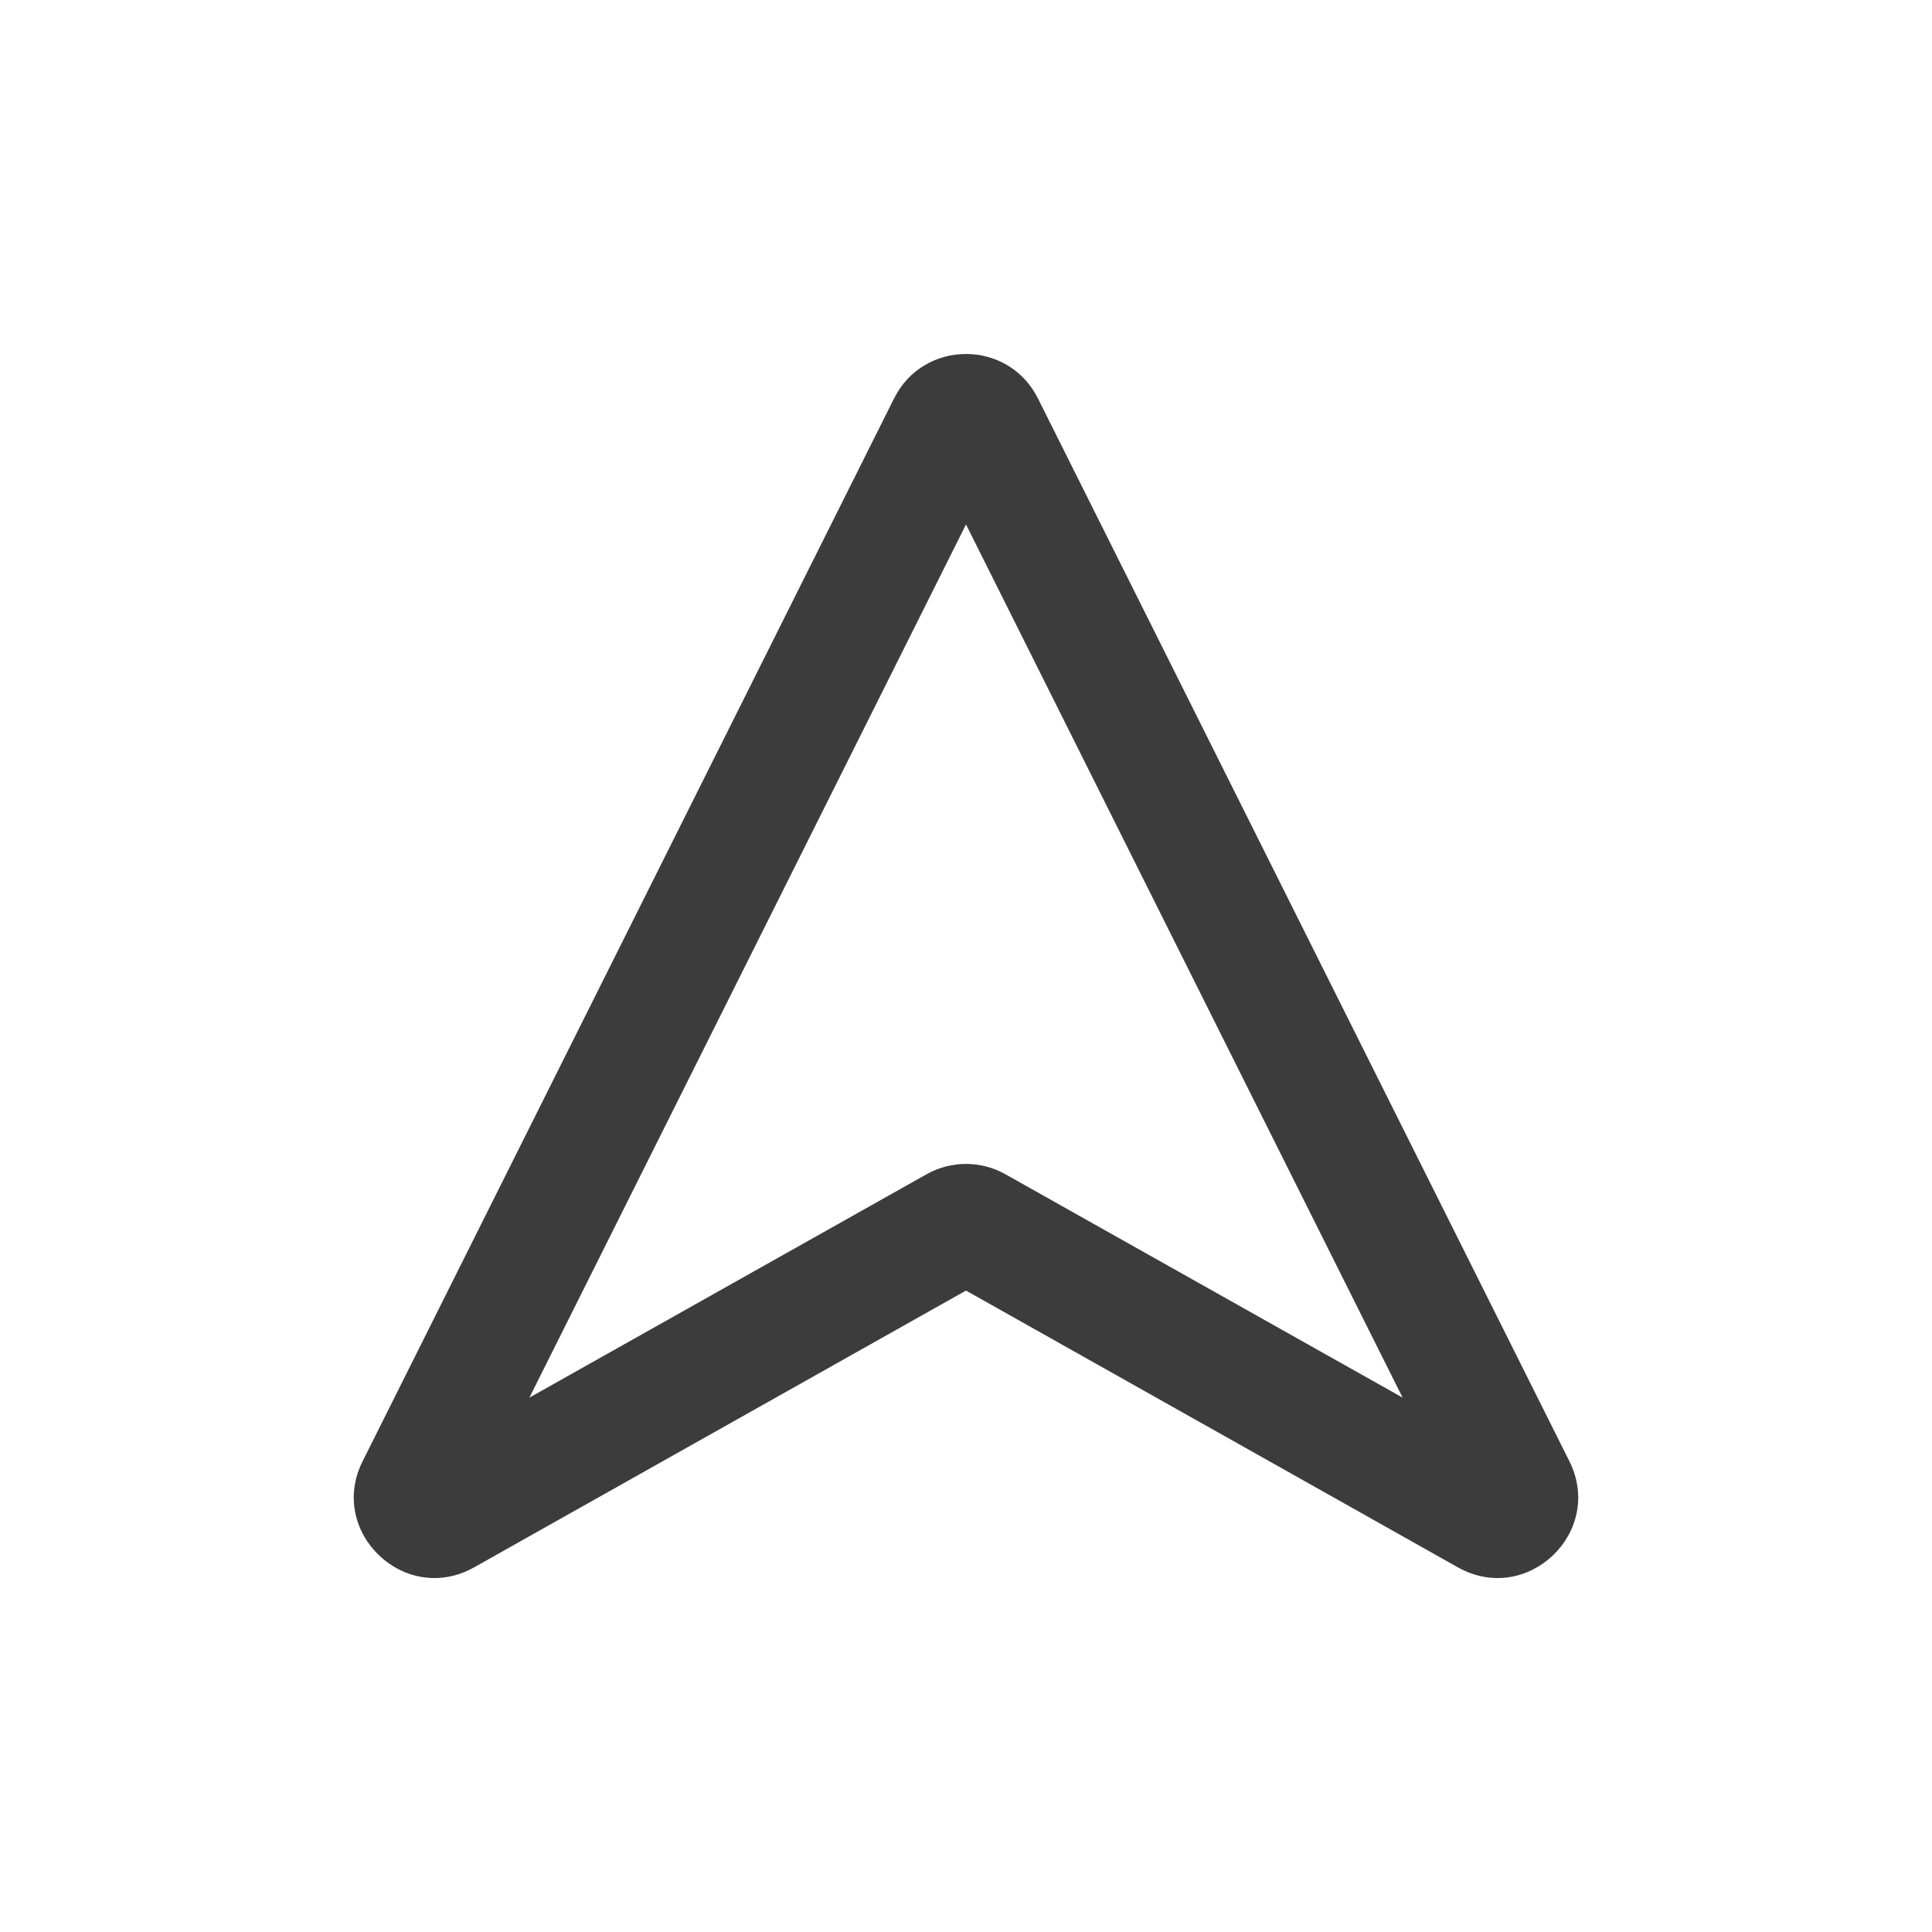 <svg width="24" height="24" viewBox="0 0 24 24" fill="none" xmlns="http://www.w3.org/2000/svg">
<path fill-rule="evenodd" clip-rule="evenodd" d="M11.106 4.95C11.474 4.213 12.526 4.213 12.894 4.95L19.495 18.151C19.936 19.032 18.97 19.953 18.11 19.47L12 16.032L5.89 19.47C5.03 19.953 4.064 19.032 4.505 18.151L11.106 4.95ZM12 6.515L6.576 17.362L11.51 14.587C11.814 14.416 12.186 14.416 12.49 14.587L17.424 17.362L12 6.515Z" fill="#3C3C3C"/>
</svg>
